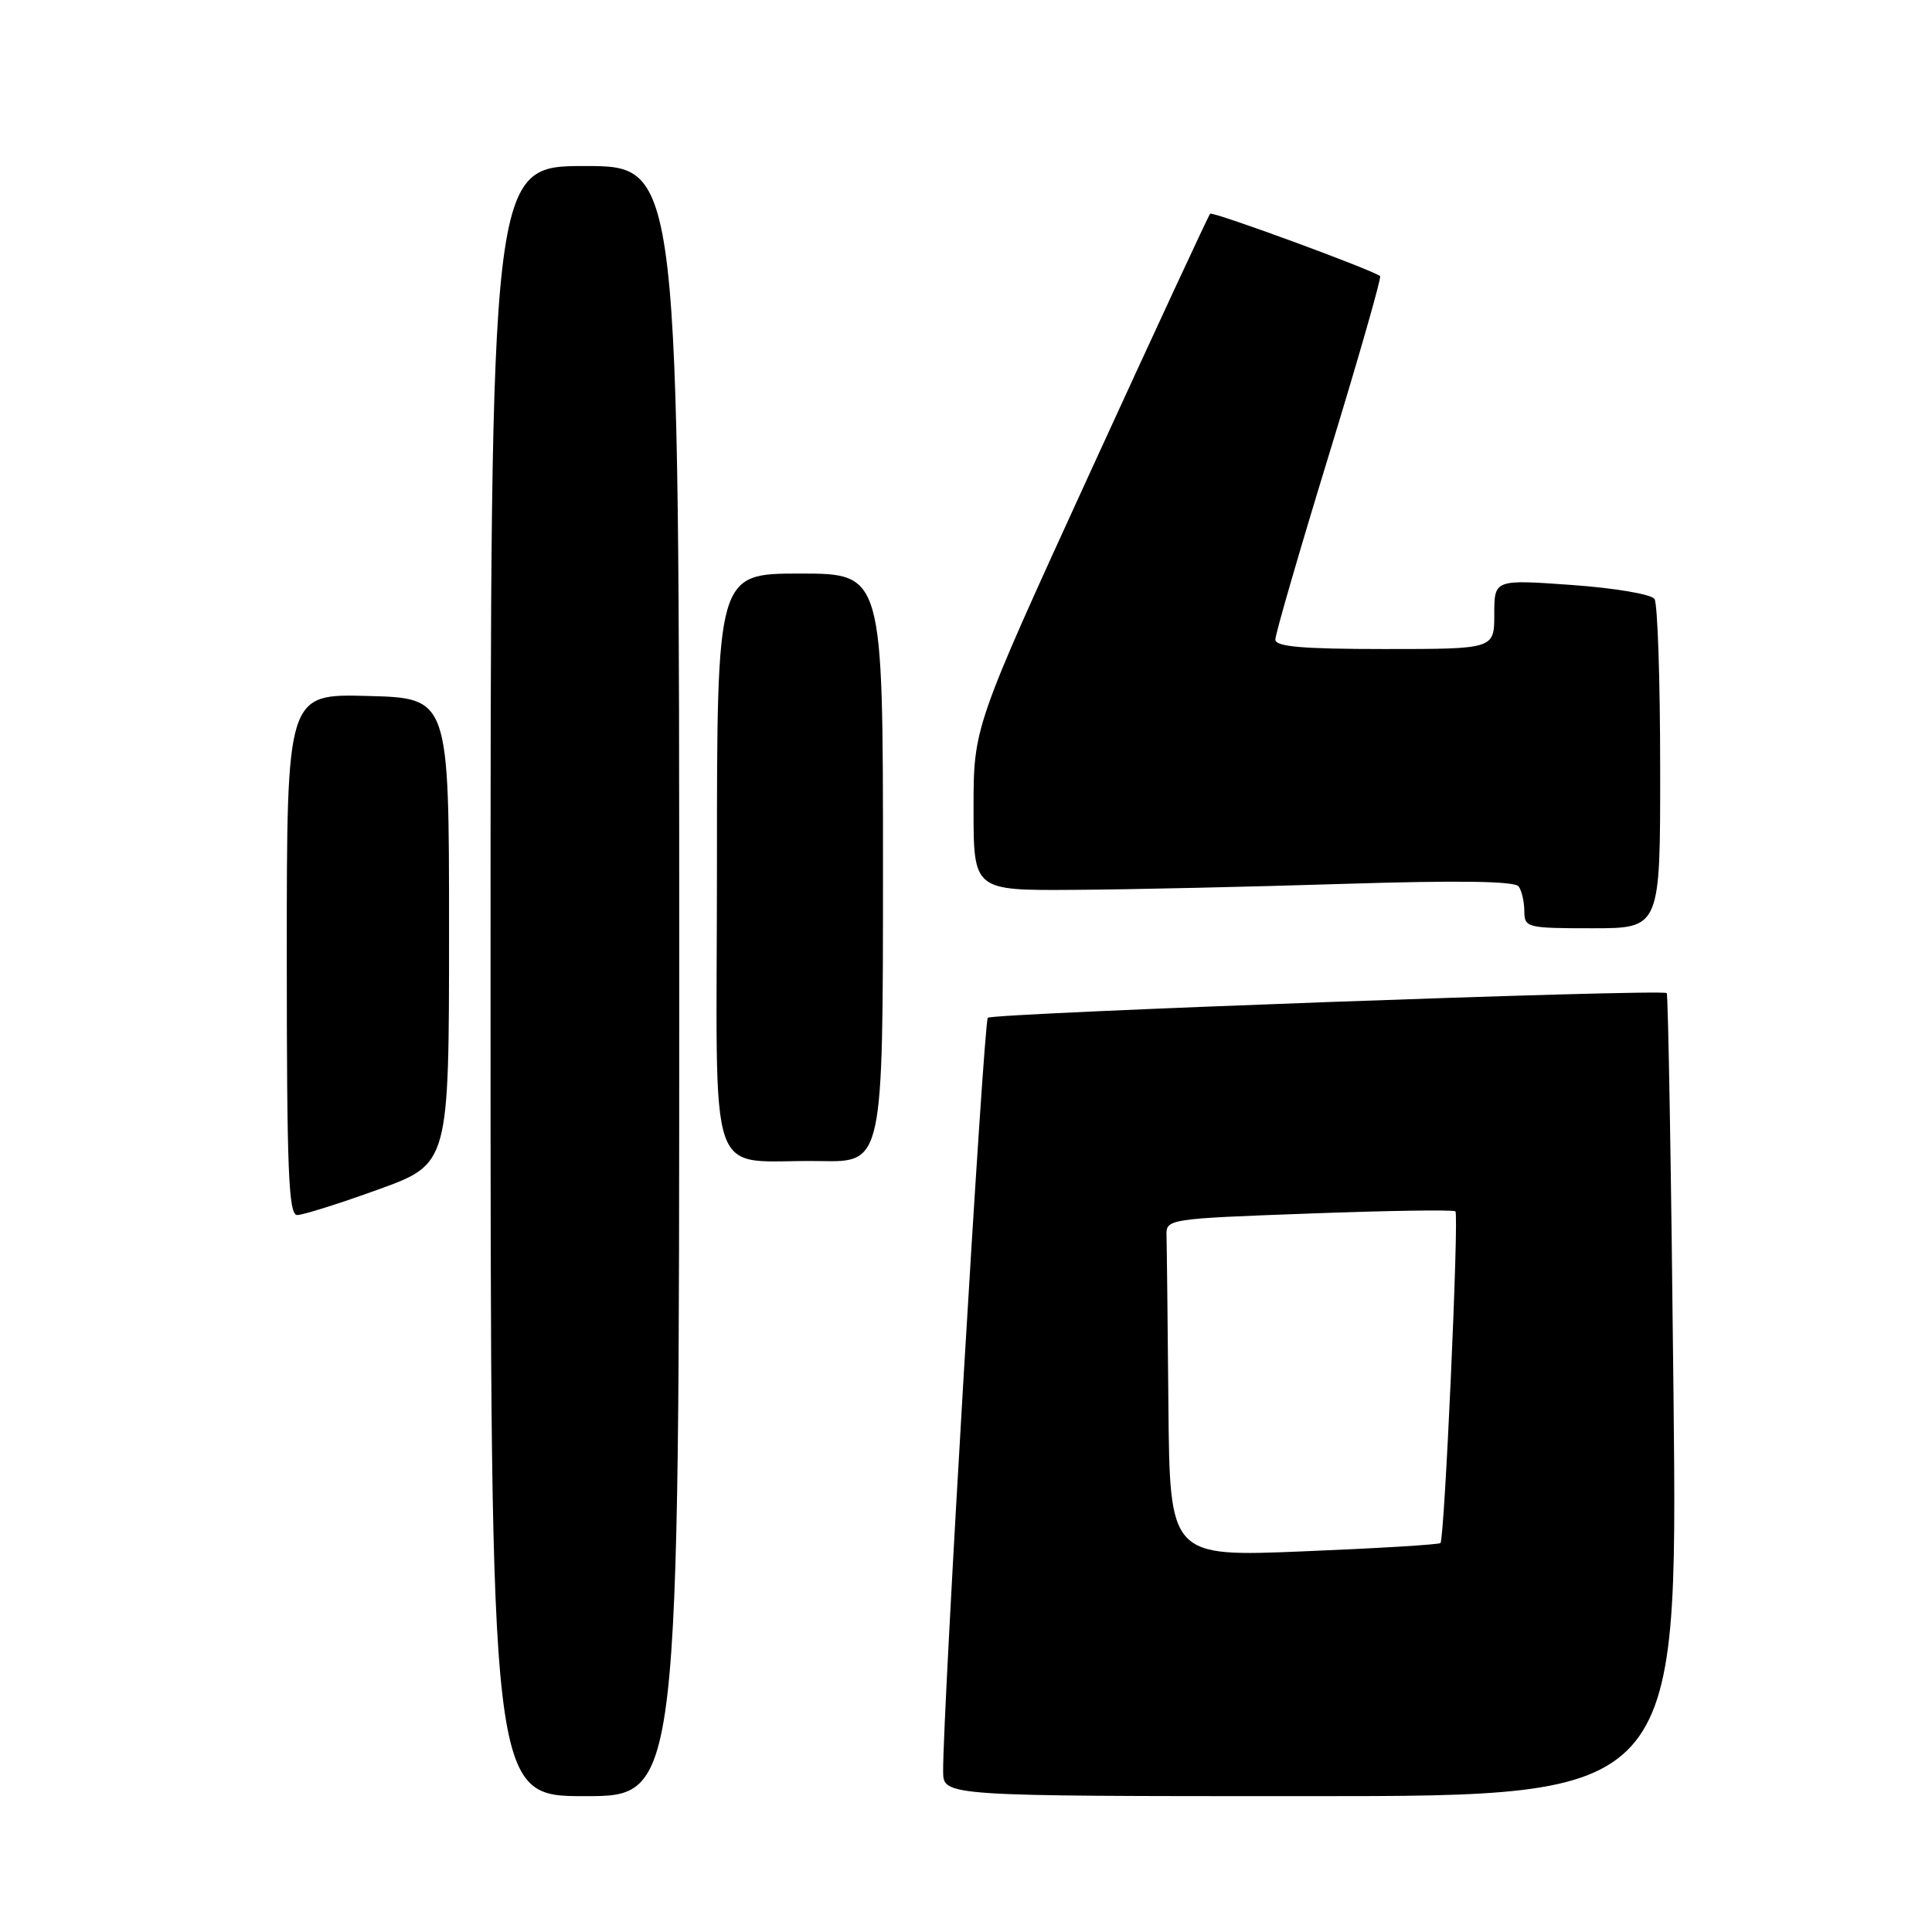 <?xml version="1.0" encoding="UTF-8" standalone="no"?>
<!DOCTYPE svg PUBLIC "-//W3C//DTD SVG 1.1//EN" "http://www.w3.org/Graphics/SVG/1.1/DTD/svg11.dtd" >
<svg xmlns="http://www.w3.org/2000/svg" xmlns:xlink="http://www.w3.org/1999/xlink" version="1.1" viewBox="0 0 256 256">
 <g >
 <path fill="currentColor"
d=" M 90.00 130.00 C 90.00 22.00 90.00 22.00 77.50 22.00 C 65.00 22.00 65.00 22.00 65.00 130.00 C 65.00 238.00 65.00 238.00 77.50 238.00 C 90.00 238.00 90.00 238.00 90.00 130.00 Z  M 221.75 184.93 C 221.45 155.74 221.04 131.74 220.85 131.59 C 220.14 131.02 131.48 134.25 130.89 134.86 C 130.34 135.44 124.90 227.17 124.97 234.75 C 125.00 238.00 125.00 238.00 173.65 238.00 C 222.31 238.00 222.31 238.00 221.75 184.93 Z  M 50.13 157.61 C 59.50 154.22 59.50 154.22 59.50 123.36 C 59.50 92.50 59.50 92.50 48.75 92.22 C 38.00 91.93 38.00 91.93 38.00 126.47 C 38.00 155.12 38.23 161.00 39.38 161.00 C 40.13 161.00 44.97 159.48 50.13 157.61 Z  M 117.00 115.00 C 117.00 76.00 117.00 76.00 106.00 76.00 C 95.00 76.00 95.00 76.00 95.00 114.43 C 95.00 158.51 93.28 153.57 108.75 153.85 C 117.00 154.00 117.00 154.00 117.00 115.00 Z  M 219.98 101.75 C 219.98 90.06 219.64 79.99 219.23 79.37 C 218.82 78.74 213.98 77.92 208.25 77.51 C 198.00 76.78 198.00 76.78 198.00 81.39 C 198.00 86.00 198.00 86.00 183.50 86.00 C 172.57 86.00 169.00 85.69 168.99 84.75 C 168.98 84.06 172.18 73.02 176.11 60.20 C 180.03 47.39 183.07 36.77 182.87 36.59 C 181.92 35.78 160.69 27.98 160.35 28.32 C 160.14 28.53 153.00 43.92 144.48 62.52 C 129.00 96.34 129.00 96.34 129.00 107.17 C 129.00 118.00 129.00 118.00 142.25 117.91 C 149.54 117.87 165.62 117.51 178.00 117.12 C 193.26 116.64 200.74 116.75 201.23 117.46 C 201.64 118.03 201.98 119.51 201.98 120.75 C 202.00 122.92 202.34 123.00 211.00 123.00 C 220.00 123.00 220.00 123.00 219.98 101.75 Z  M 154.82 186.14 C 154.72 175.06 154.61 164.99 154.57 163.75 C 154.50 161.52 154.64 161.49 173.47 160.80 C 183.90 160.41 192.62 160.28 192.85 160.51 C 193.34 161.00 191.41 203.93 190.87 204.46 C 190.67 204.67 182.51 205.16 172.75 205.56 C 155.00 206.29 155.00 206.29 154.82 186.14 Z "/>
</g>
</svg>